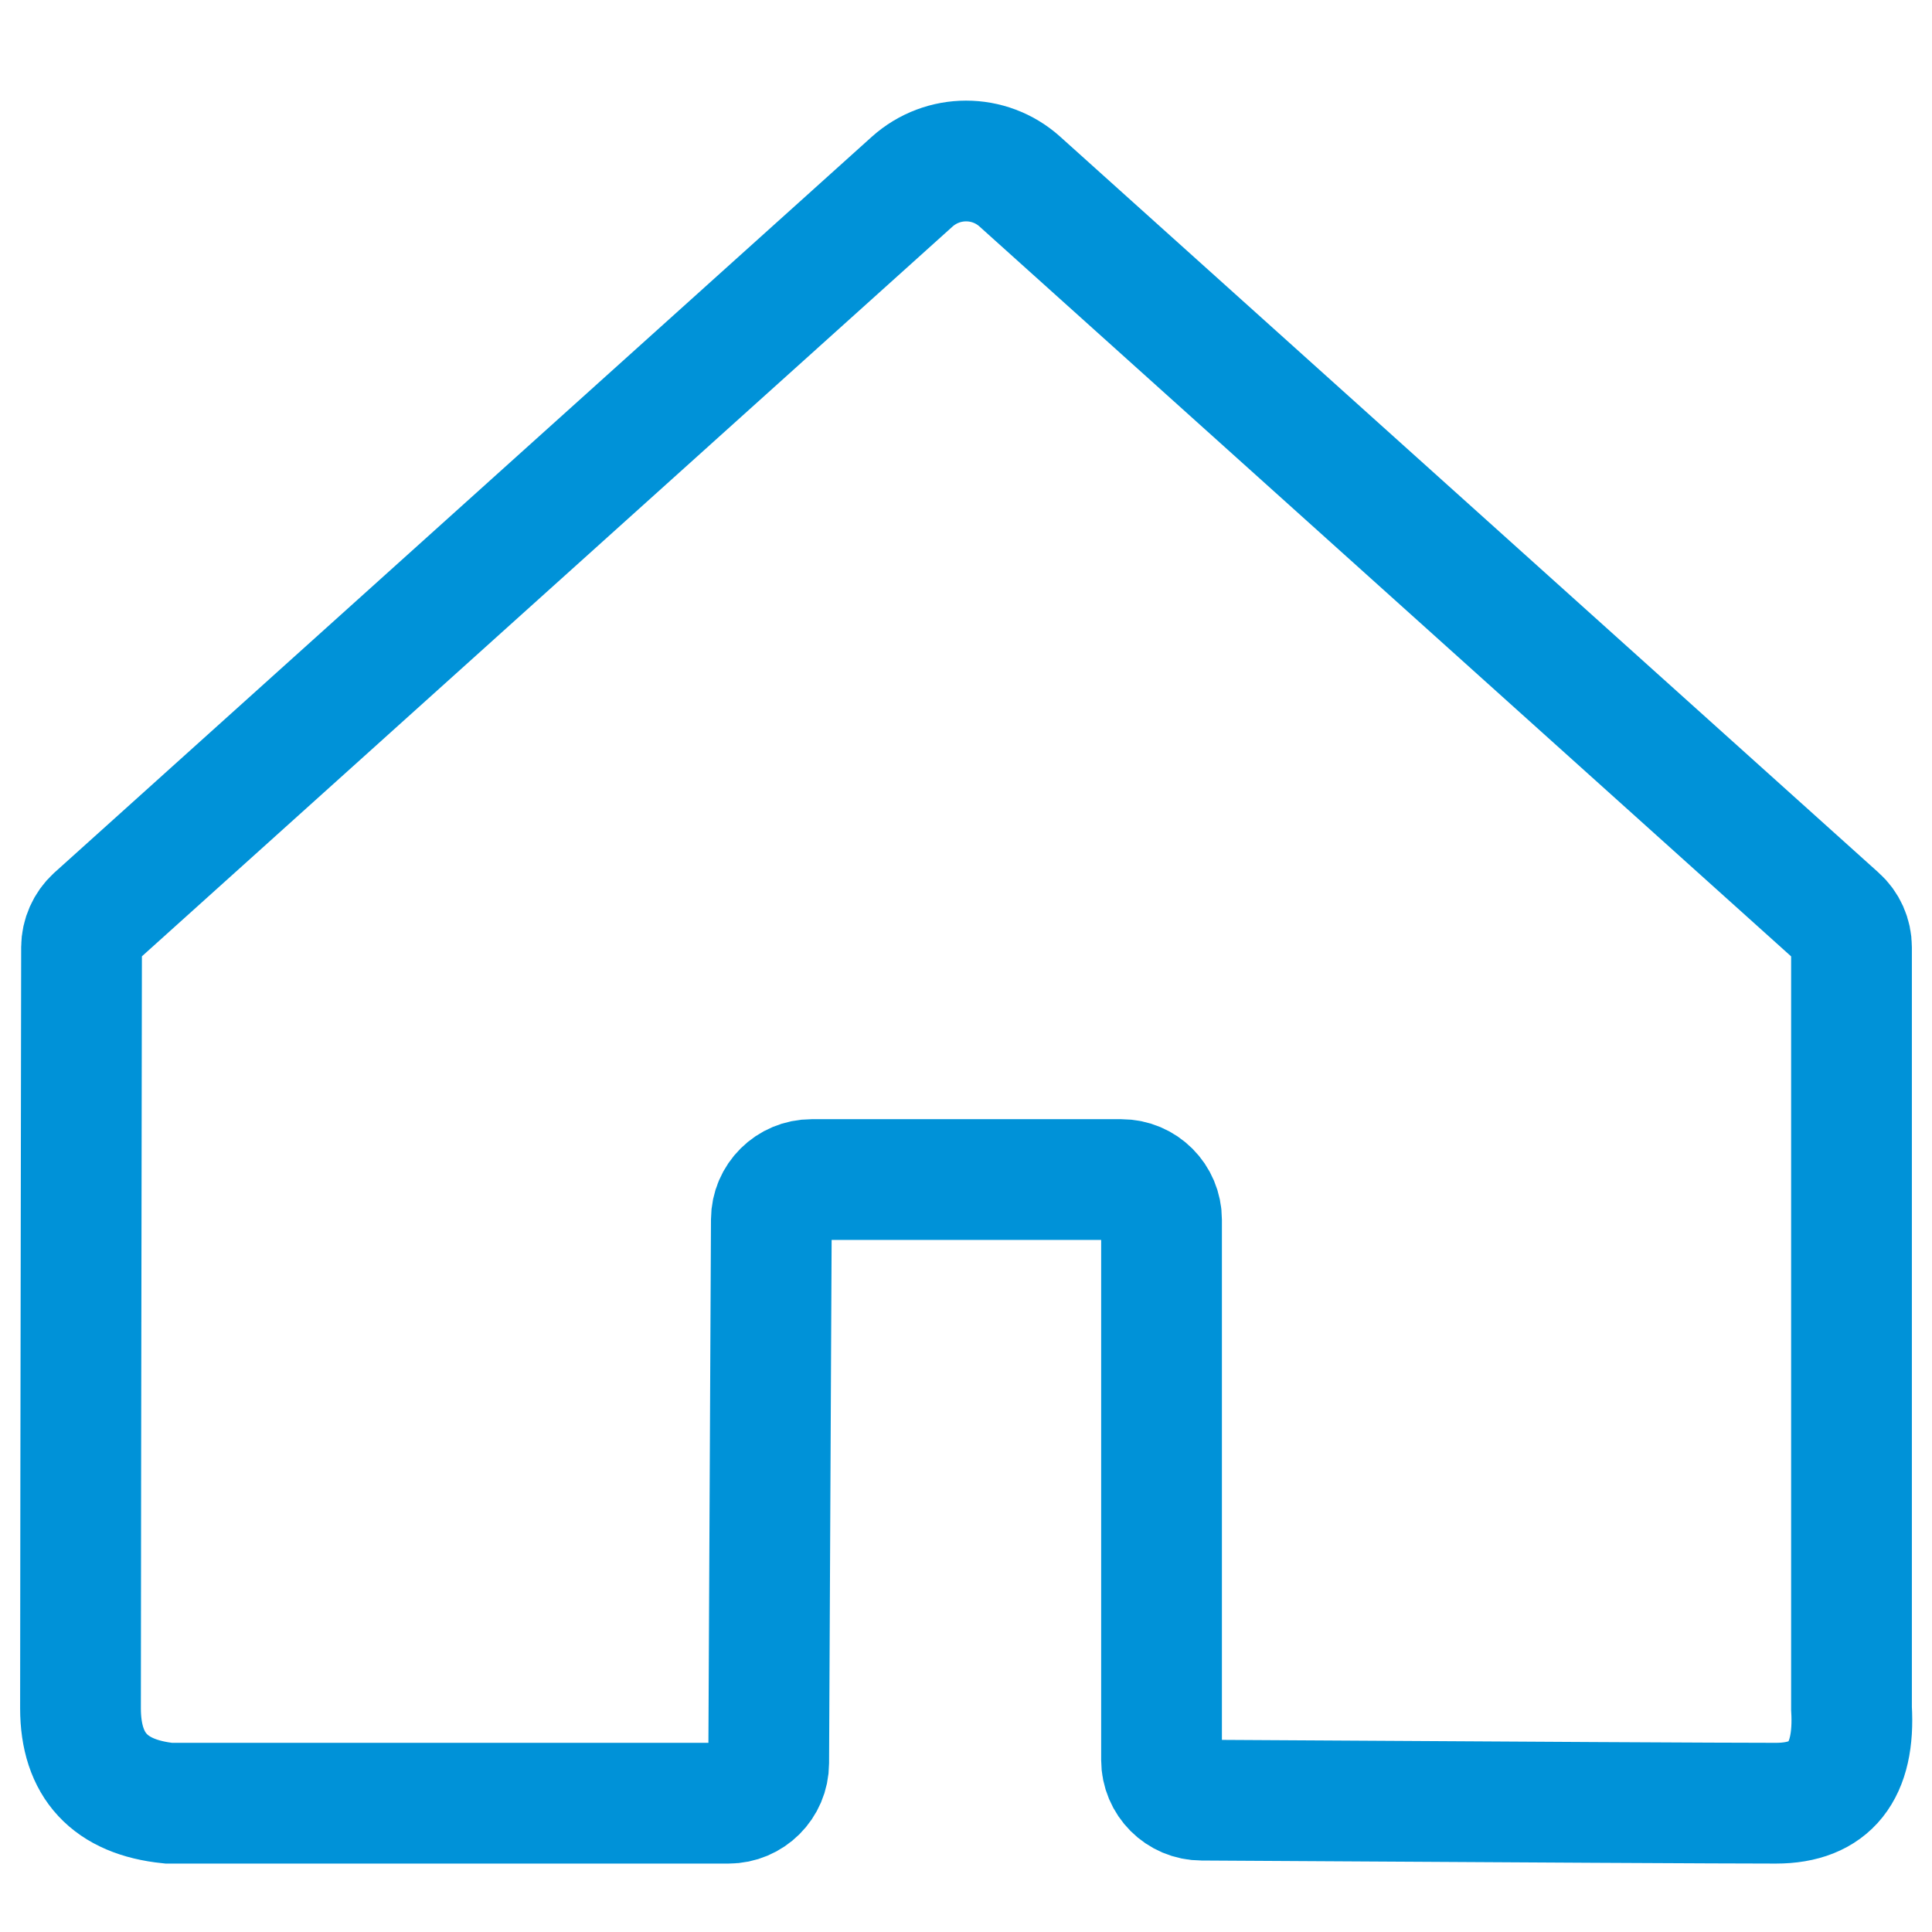 <?xml version="1.0" encoding="UTF-8"?>
<svg width="24px" height="24px" viewBox="0 0 24 24" version="1.1" xmlns="http://www.w3.org/2000/svg" xmlns:xlink="http://www.w3.org/1999/xlink">
    <title>切片</title>
    <g id="页面-1" stroke="none" stroke-width="1" fill="none" fill-rule="evenodd">
        <g id="首页" transform="translate(-90, -733)" stroke="#0092D8" stroke-width="1.5">
            <g id="底部导航栏" transform="translate(0, 729)">
                <g id="底部导航栏模块" transform="translate(90, 4)">
                    <g id="图标／tab／tab_1_on" transform="translate(1, 2)">
                        <path d="M8.049,20.4 L1.095,20.4 C0.365,20.325 0,19.933 0,19.221 C0,18.52 0.004,15.368 0.013,9.767 C0.014,9.627 0.074,9.493 0.177,9.398 L10.331,0.257 C10.712,-0.085 11.289,-0.086 11.669,0.256 L21.834,9.397 C21.94,9.491 22,9.626 22,9.768 L22,19.221 C22.047,20.007 21.734,20.4 21.061,20.4 C20.413,20.4 18.036,20.387 13.928,20.362 C13.652,20.362 13.429,20.138 13.429,19.862 L13.429,13.153 C13.429,12.877 13.205,12.653 12.929,12.653 L9.082,12.653 C8.807,12.653 8.583,12.875 8.582,13.15 L8.549,19.902 C8.548,20.177 8.324,20.4 8.049,20.4 Z" id="路径-12"></path>
                    </g>
                </g>
            </g>
        </g>
    </g>
</svg>